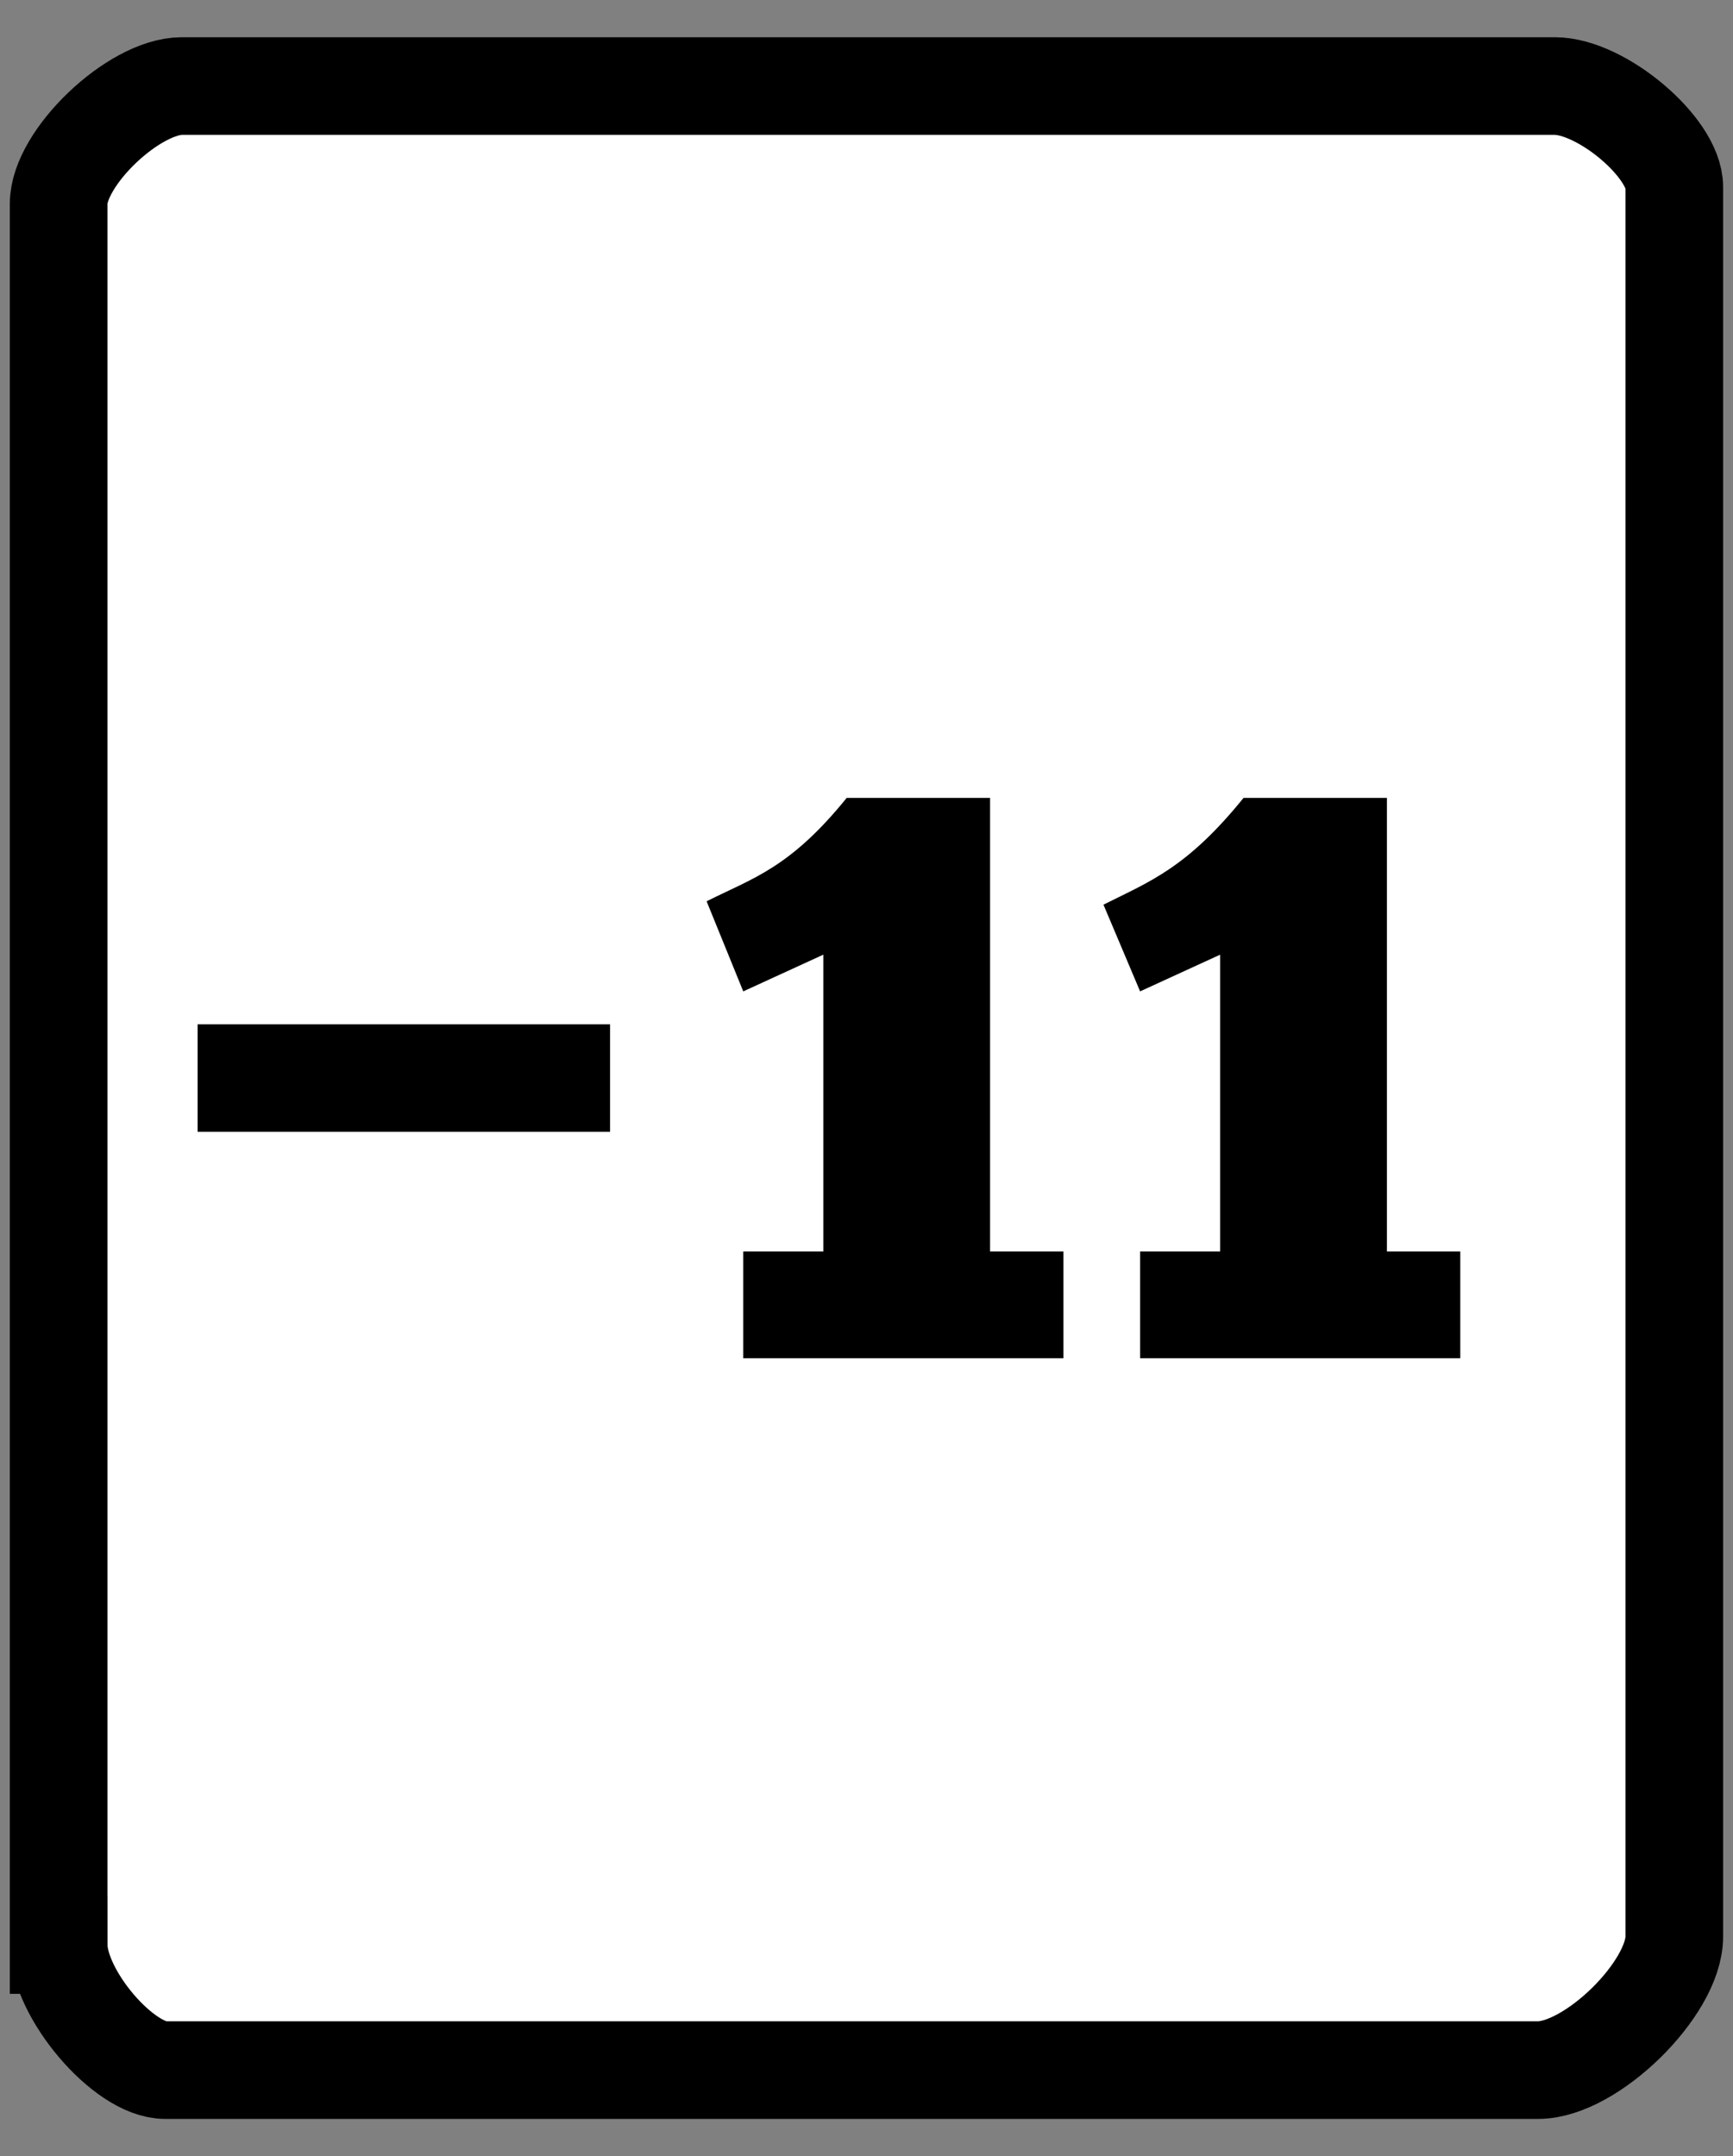 <svg version="1.1" xmlns="http://www.w3.org/2000/svg" xmlns:xlink="http://www.w3.org/1999/xlink" width="26.625" height="33.125" viewBox="0,0,26.625,33.125"><rect x="0" y="0" width="26.625" height="33.125" fill="#808080" stroke="none"/><g transform="translate(-226.688,-163.438)"><g data-paper-data="{&quot;isPaintingLayer&quot;:true}" fill-rule="nonzero" stroke-linecap="butt" stroke-linejoin="miter" stroke-miterlimit="10" stroke-dasharray="" stroke-dashoffset="0" style="mix-blend-mode: normal"><path d="M226.688,196.563v-33.125h26.625v33.125z" fill="none" stroke="#000000" stroke-width="0"/><path d="M227.589,193.318c0,-2.251 0,-16.311 0,-26.751c0,-0.705 1.155,-1.807 1.894,-1.807c8.231,0 18.942,0 21.092,0c0.717,0 1.836,0.945 1.836,1.55c0,10.49 0,24.478 0,26.879c0,0.8 -1.276,2.051 -2.093,2.051c-2.451,0 -12.86,0 -21.092,0c-0.639,0 -1.636,-1.172 -1.636,-1.922z" data-paper-data="{&quot;origPos&quot;:null}" fill="#ffffff" stroke="#000000" stroke-width="1.5"/><path d="M236.061,180.825h-6.337v-1.651h6.337z" fill="#000000" stroke="none" stroke-width="1"/><path d="M237.544,177.284c0.717,-0.359 1.281,-0.512 2.152,-1.588h2.203v6.968h1.127v1.64h-4.919v-1.64h1.23v-4.56l-1.23,0.564zM243.641,177.336c0.717,-0.359 1.281,-0.564 2.152,-1.64h2.203v6.968h1.127v1.64h-4.919v-1.64h1.23v-4.56l-1.23,0.564z" fill="#000000" stroke="none" stroke-width="1"/></g></g></svg>